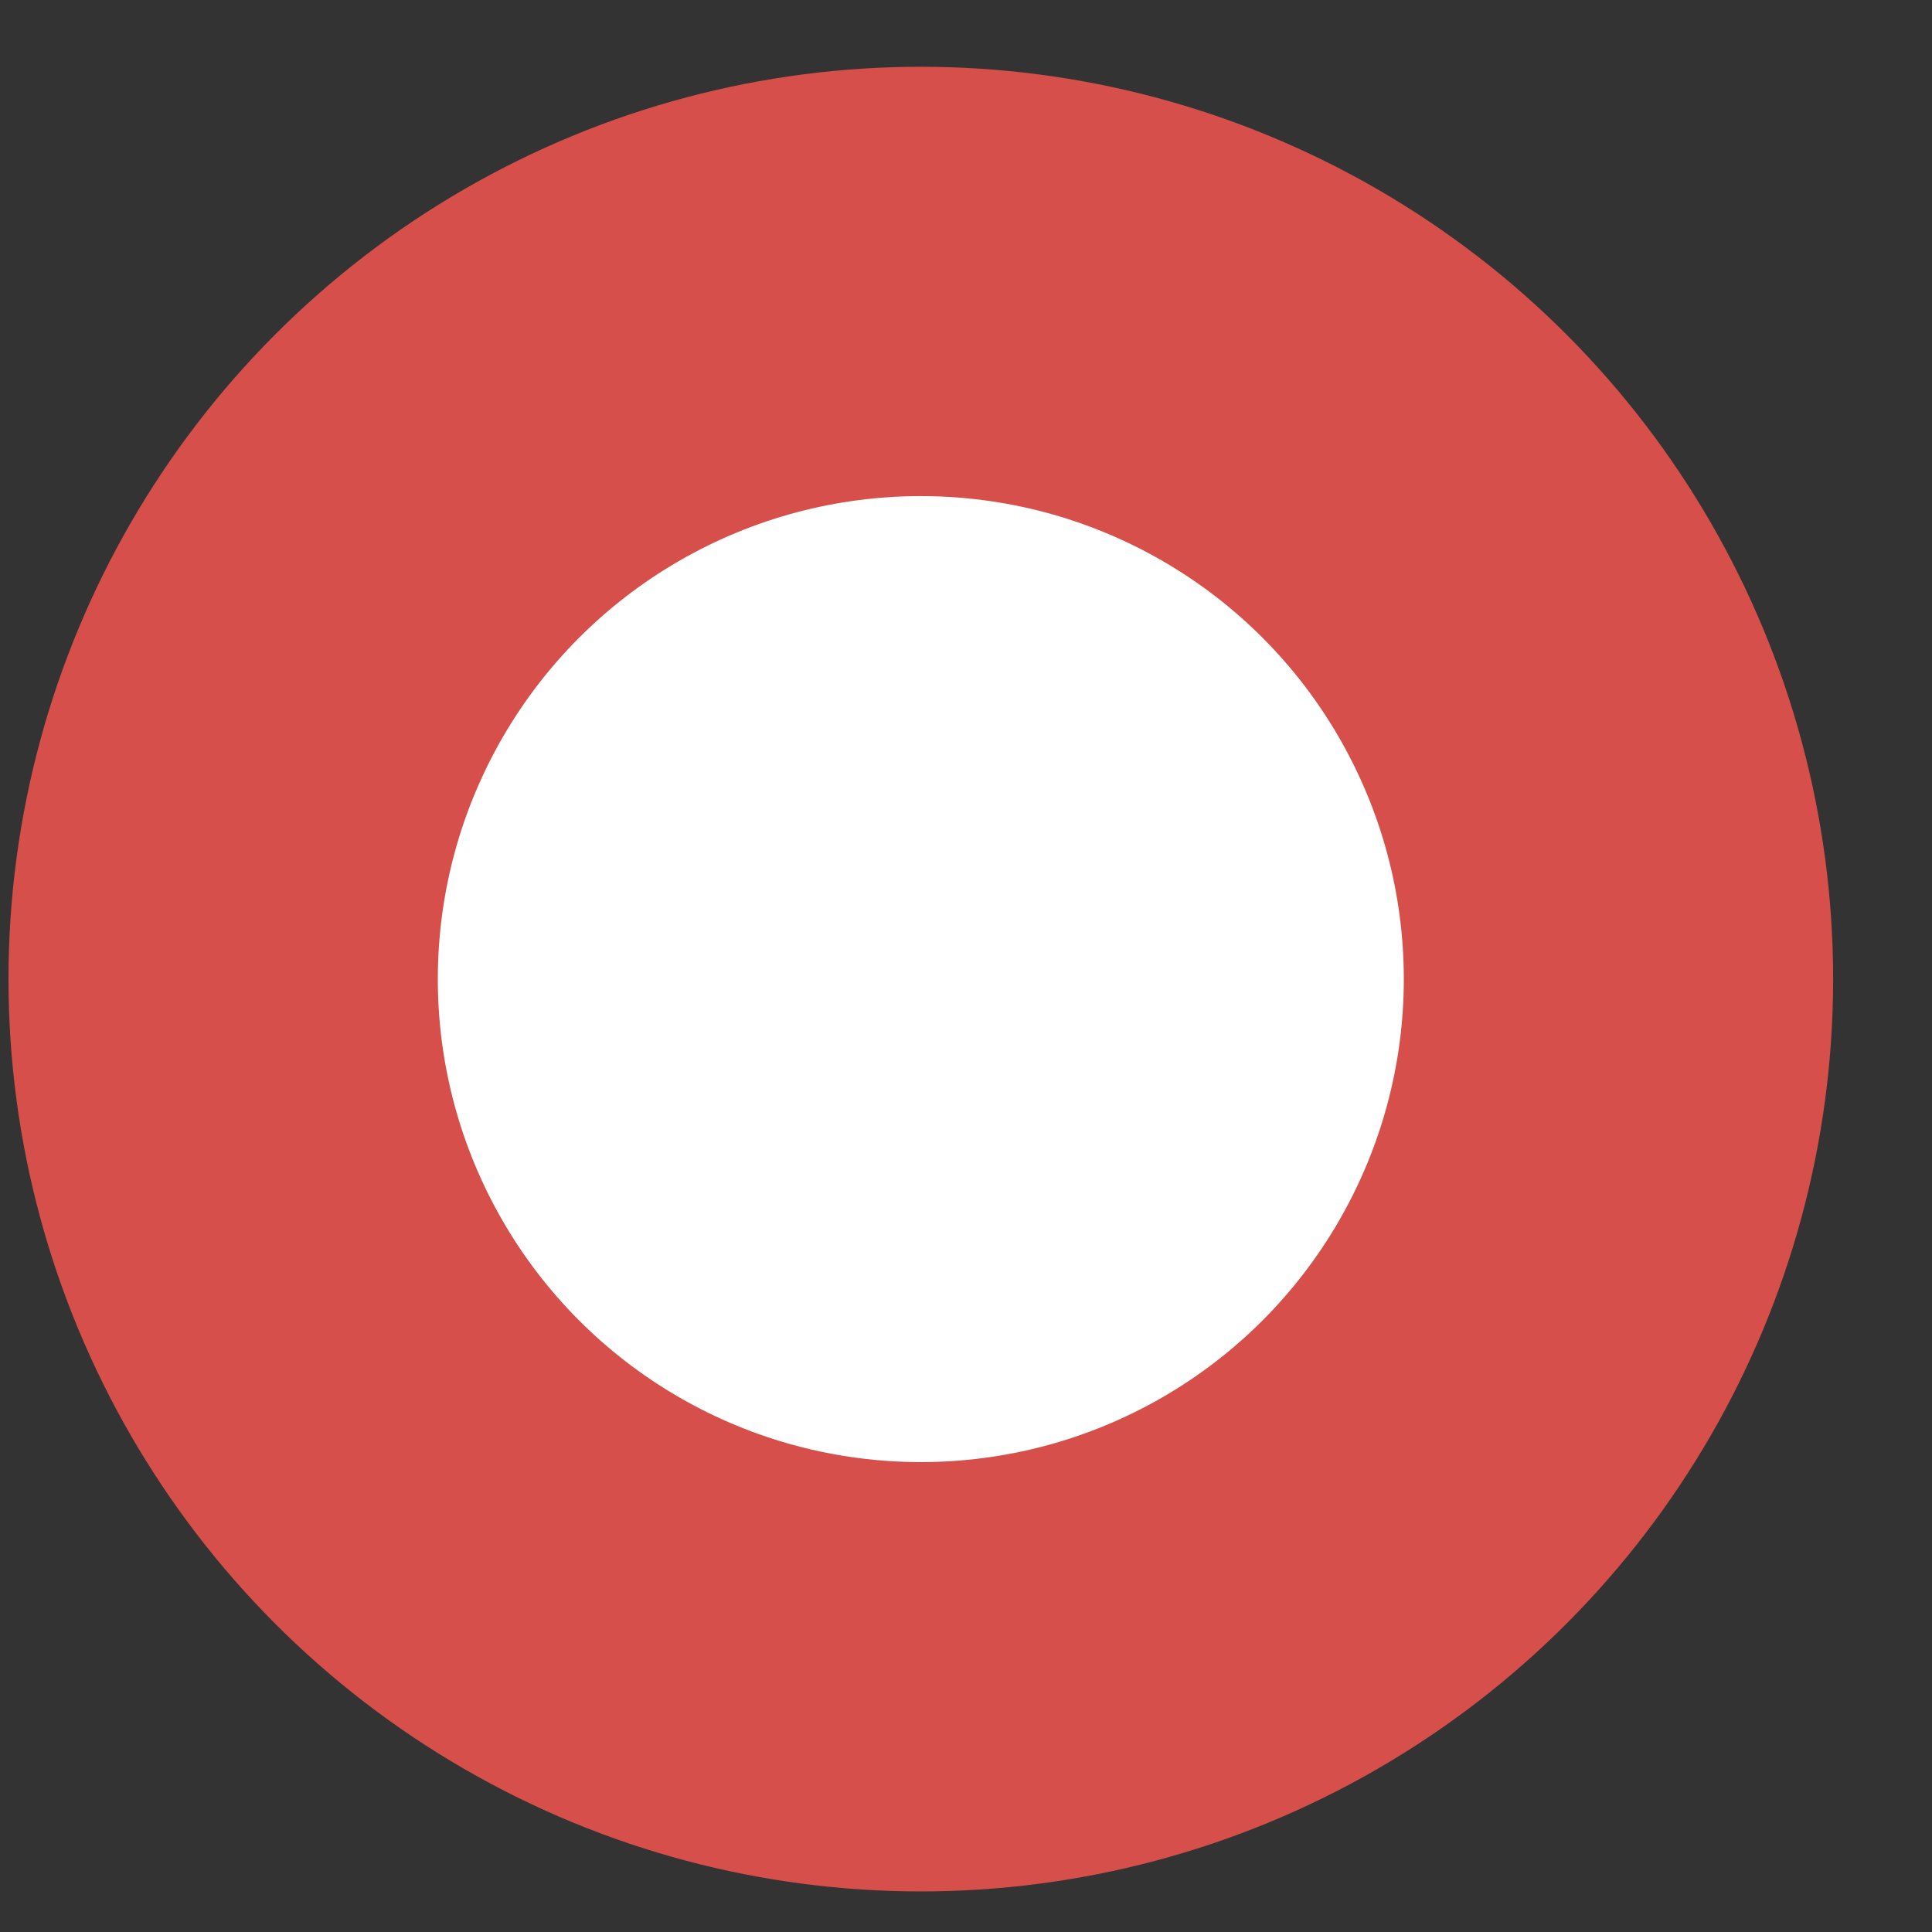 <svg width="18" height="18" viewBox="0 0 18 18" fill="none" xmlns="http://www.w3.org/2000/svg">
<rect x="0" y="0" width="18" height="18" fill="#333333" stroke="none"/>
<circle cx="8.579" cy="9.122" r="6.5" fill="white" stroke="#D64F4A" stroke-width="4"/>
</svg>
